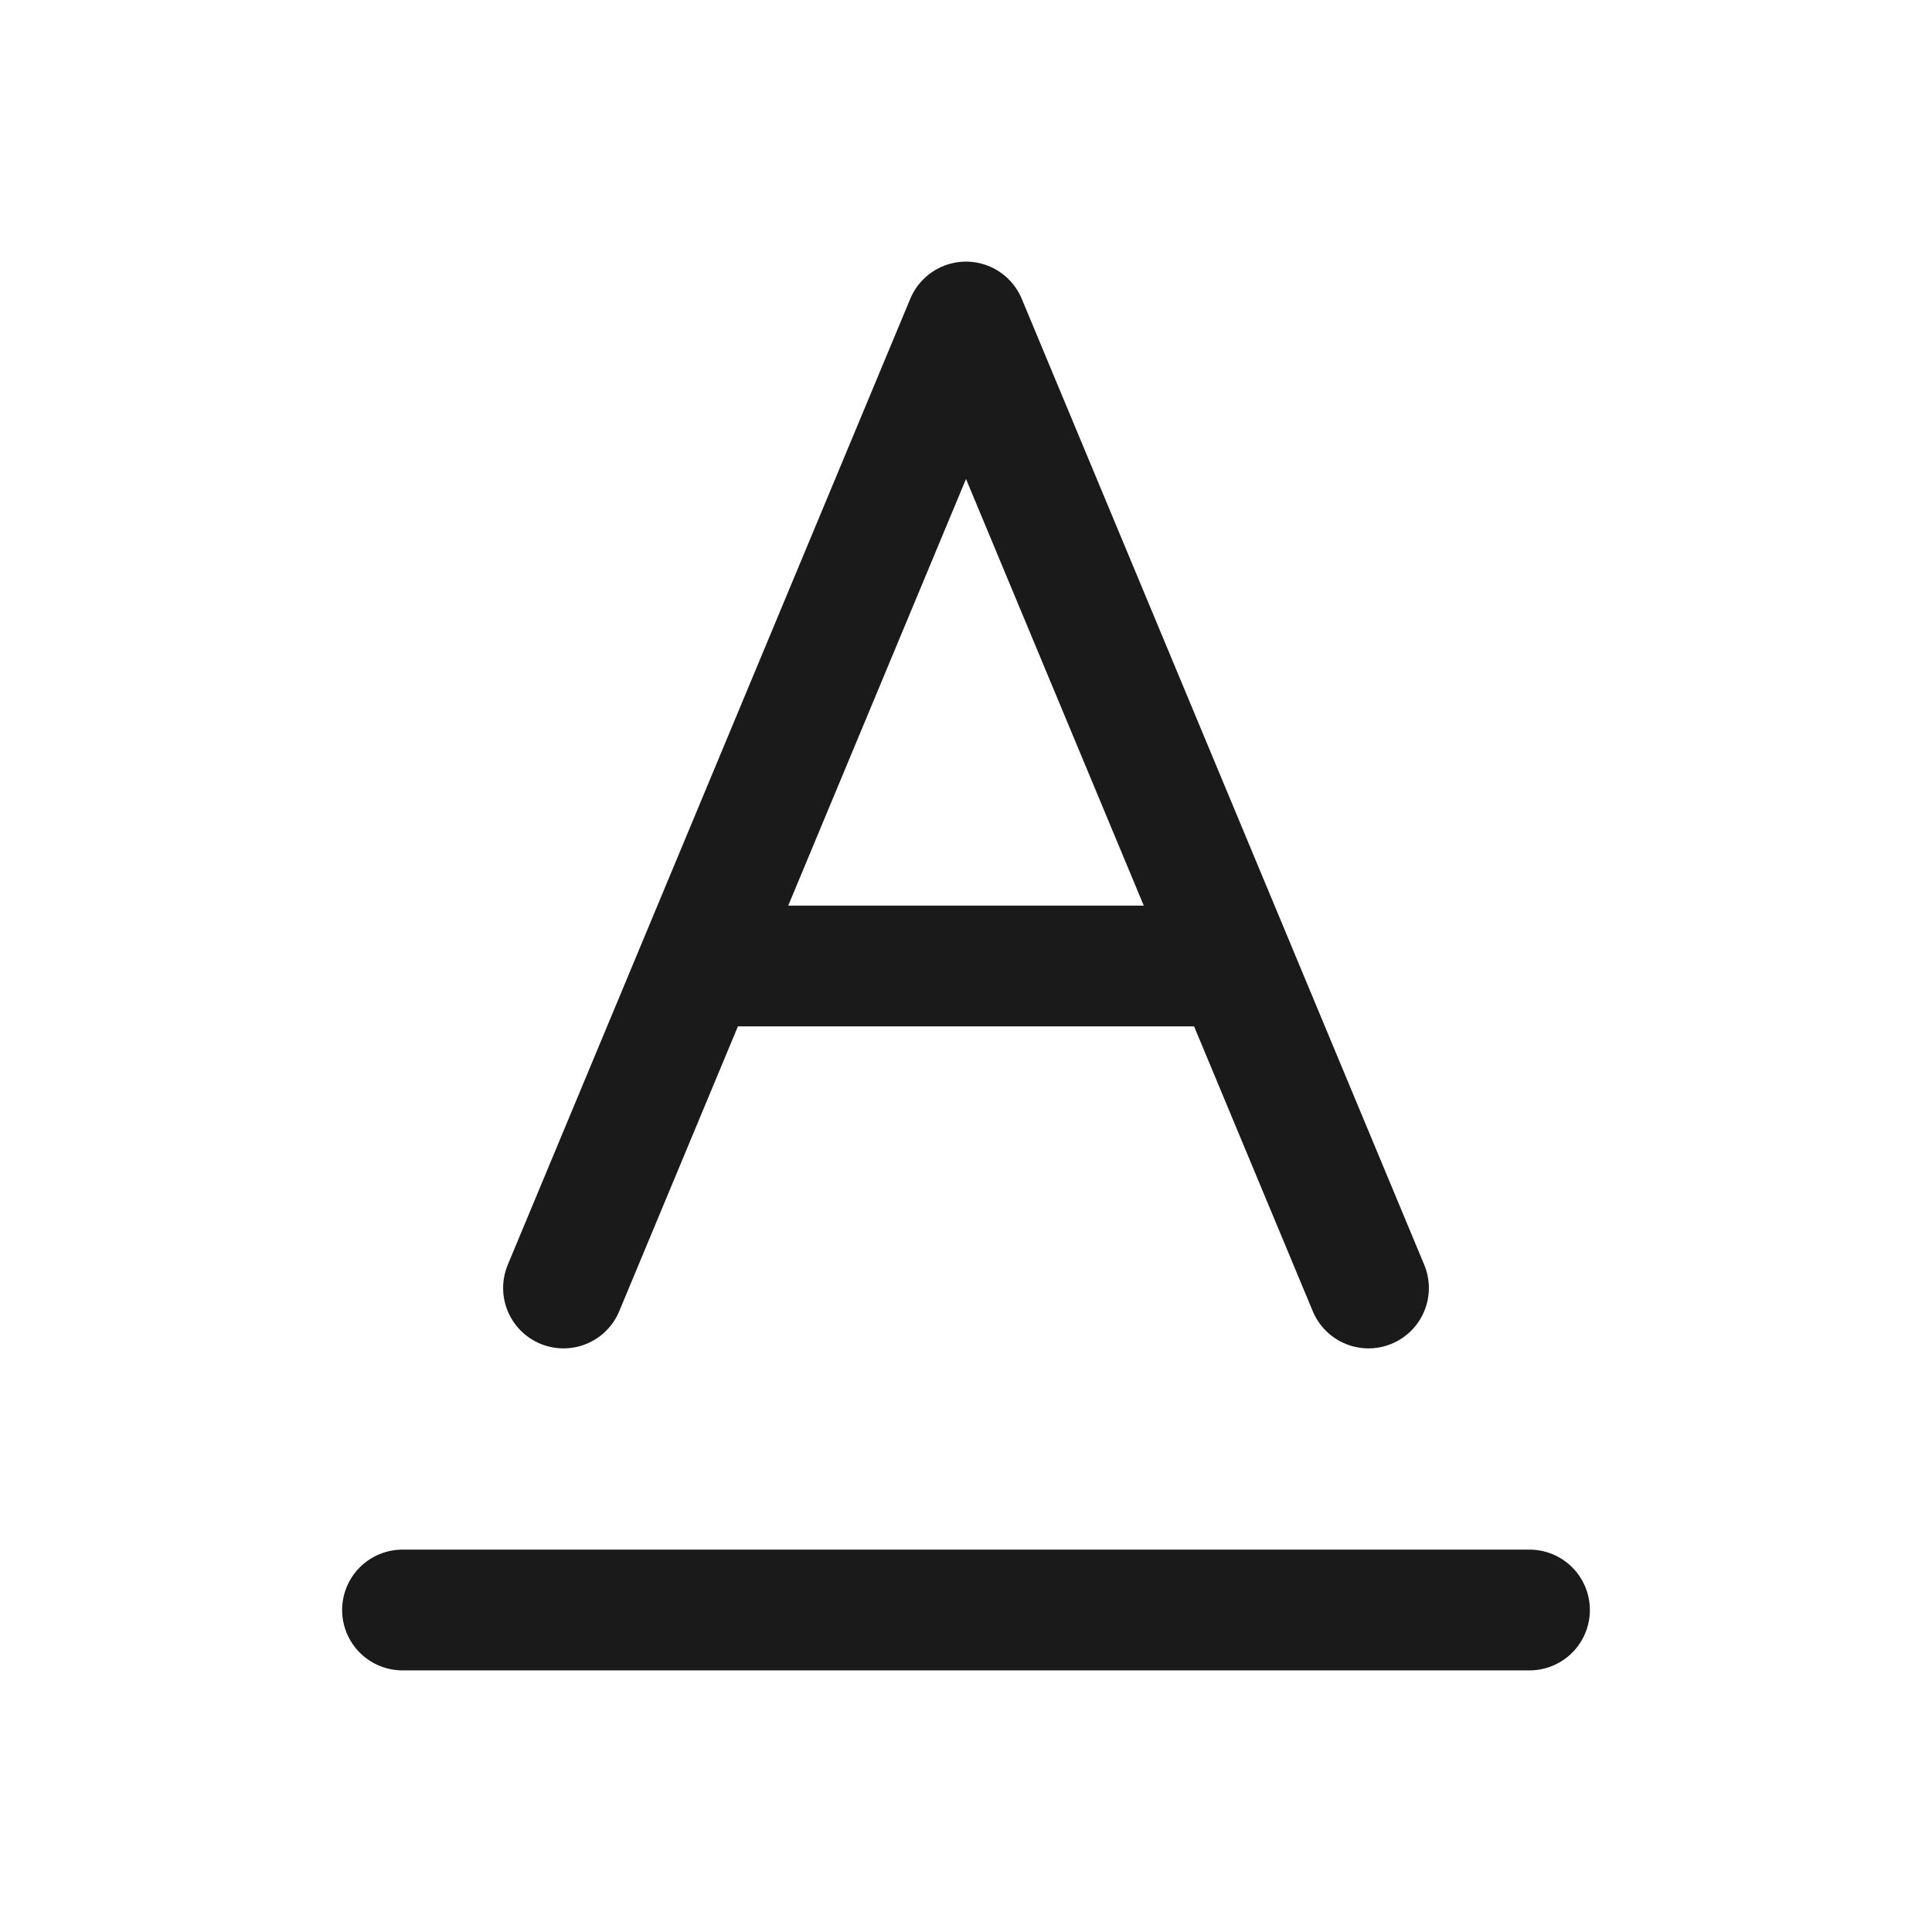 <svg width="24" height="24" viewBox="0 0 24 24" fill="none" xmlns="http://www.w3.org/2000/svg">
<rect width="24" height="24" fill="#A6A6A6"/>
<path d="M-346 -1160C-346 -1161.1 -345.105 -1162 -344 -1162H1140C1141.1 -1162 1142 -1161.1 1142 -1160V390C1142 391.105 1141.1 392 1140 392H-344C-345.105 392 -346 391.105 -346 390V-1160Z" fill="white"/>
<path d="M-344 -1161H1140V-1163H-344V-1161ZM1141 -1160V390H1143V-1160H1141ZM1140 391H-344V393H1140V391ZM-345 390V-1160H-347V390H-345ZM-344 391C-344.552 391 -345 390.552 -345 390H-347C-347 391.657 -345.657 393 -344 393V391ZM1141 390C1141 390.552 1140.55 391 1140 391V393C1141.66 393 1143 391.657 1143 390H1141ZM1140 -1161C1140.55 -1161 1141 -1160.55 1141 -1160H1143C1143 -1161.66 1141.66 -1163 1140 -1163V-1161ZM-344 -1163C-345.657 -1163 -347 -1161.66 -347 -1160H-345C-345 -1160.55 -344.552 -1161 -344 -1161V-1163Z" fill="black" fill-opacity="0.1"/>
<path d="M9 12H15" stroke="#1A1A1A" stroke-width="1.5" stroke-linecap="round"/>
<path d="M5 20H19" stroke="#1A1A1A" stroke-width="1.5" stroke-linecap="round"/>
<path d="M7 16L12 4L17 16" stroke="#1A1A1A" stroke-width="1.5" stroke-linecap="round" stroke-linejoin="round"/>
</svg>
